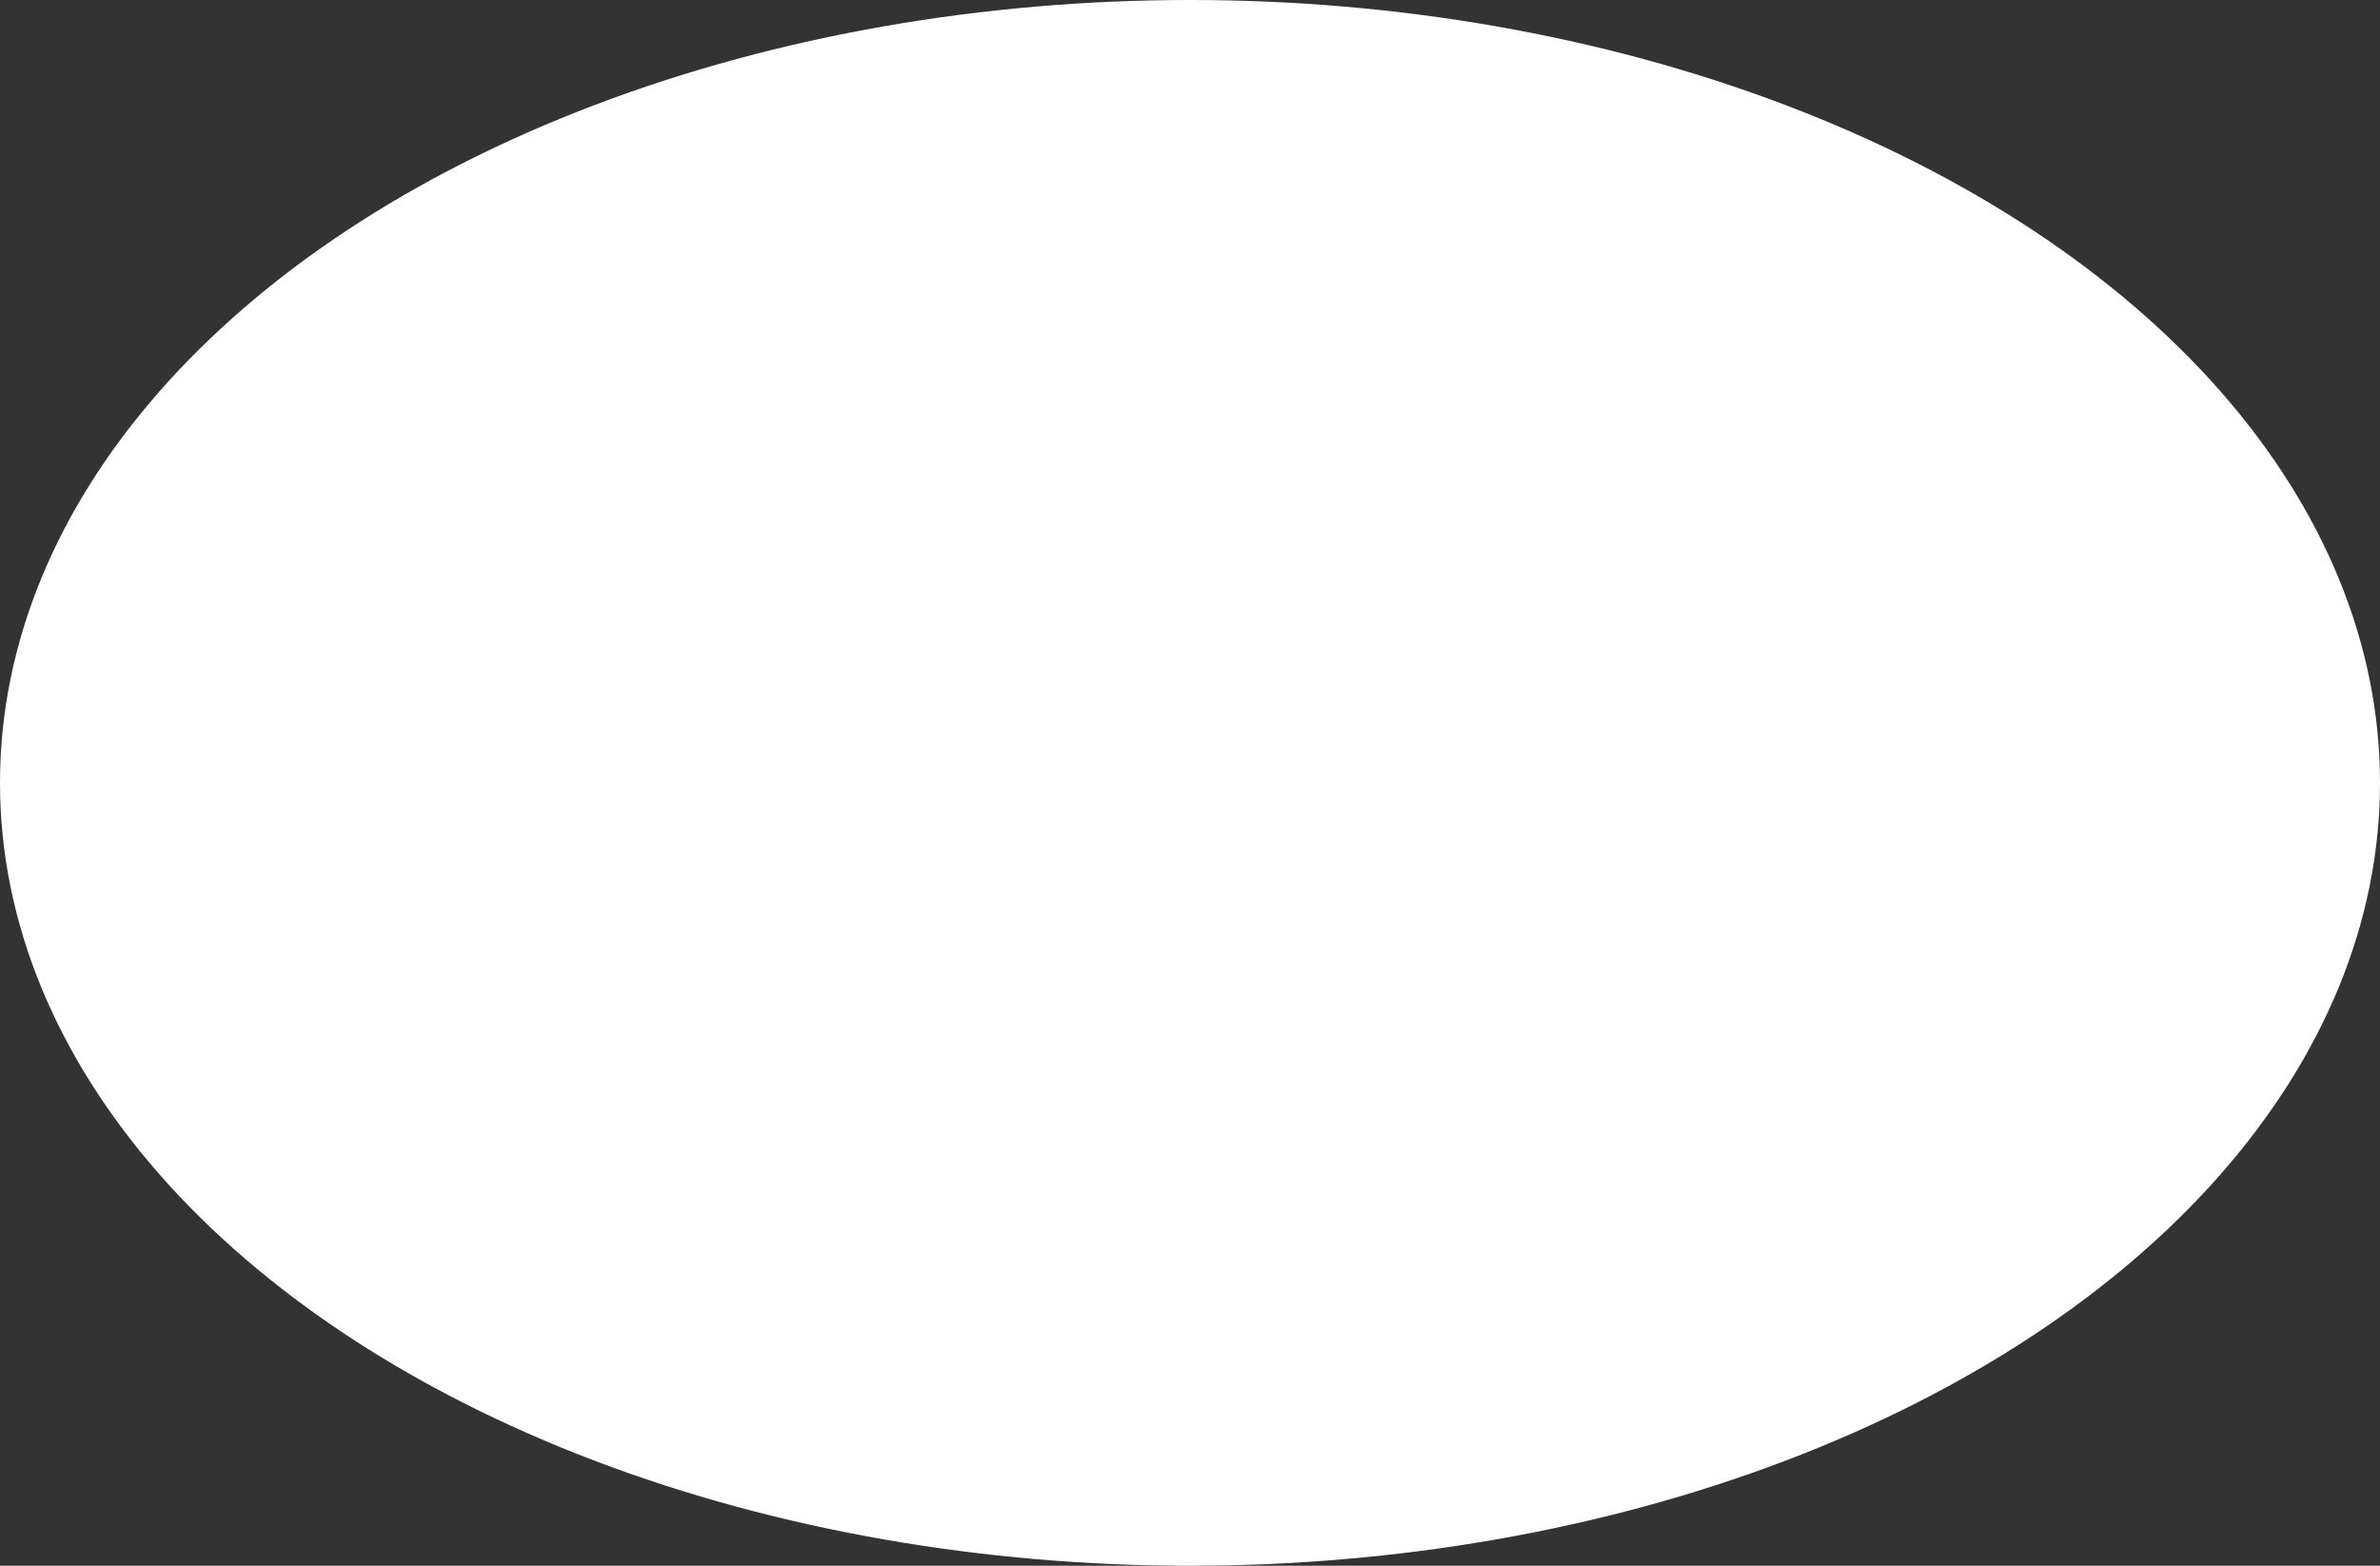 <svg width="38" height="25" viewBox="0 0 38 25" fill="none" xmlns="http://www.w3.org/2000/svg">
<rect x="0" y="0" width="38" height="25" fill="#333333" stroke="none"/>
<ellipse cx="19" cy="12.5" rx="19" ry="12.5" fill="white"/>
</svg>
